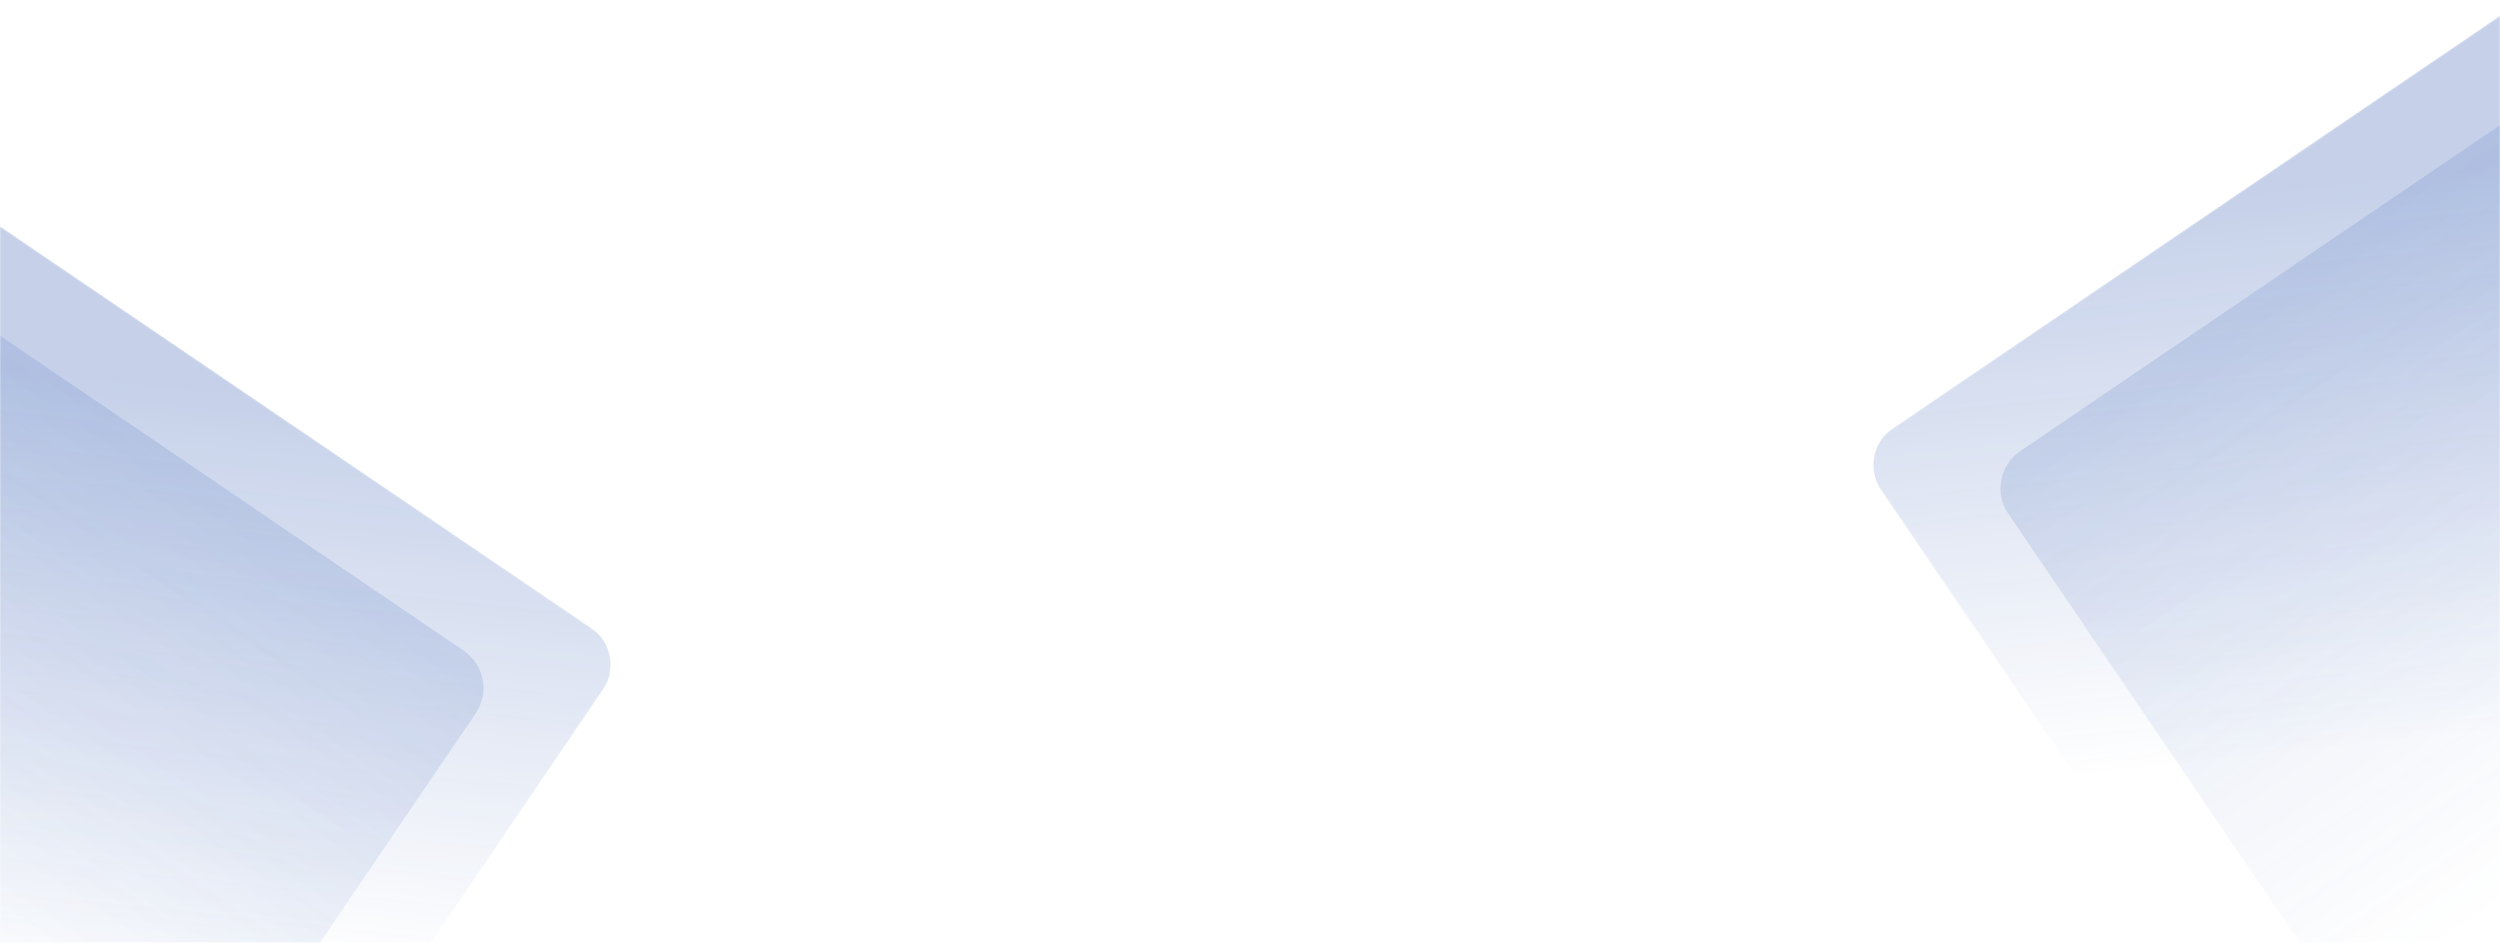 <svg width="1440" height="543" viewBox="0 0 1440 543" fill="none" xmlns="http://www.w3.org/2000/svg">
<mask id="mask0_610_21611" style="mask-type:alpha" maskUnits="userSpaceOnUse" x="0" y="0" width="1440" height="543">
<rect width="1440" height="543" fill="#0033A0"/>
</mask>
<g mask="url(#mask0_610_21611)">
<g opacity="0.25">
<mask id="mask1_610_21611" style="mask-type:alpha" maskUnits="userSpaceOnUse" x="1072" y="-35" width="647" height="605">
<path d="M1513.72 -31.383C1511.24 -35.037 1506.27 -35.987 1502.61 -33.504L1075.62 256.611C1071.96 259.094 1071.01 264.07 1073.5 267.724L1278.38 569.267L1718.6 270.16L1513.72 -31.383Z" fill="url(#paint0_linear_610_21611)"/>
</mask>
<g mask="url(#mask1_610_21611)">
<path d="M1523.84 -16.494C1515.77 -28.372 1499.6 -31.458 1487.72 -23.388L1090.51 246.495C1078.63 254.565 1075.54 270.736 1083.61 282.613L1263.76 547.762C1271.83 559.639 1288 562.725 1299.88 554.656L1697.1 284.772C1708.98 276.702 1712.06 260.532 1703.99 248.654L1523.84 -16.494Z" fill="#1A47A9"/>
</g>
</g>
<path opacity="0.15" d="M1597.02 -3.189C1588.95 -15.066 1572.78 -18.152 1560.9 -10.083L1163.69 259.801C1151.81 267.871 1148.72 284.041 1156.79 295.918L1336.94 561.067C1345.01 572.944 1361.18 576.031 1373.06 567.961L1770.28 298.078C1782.16 290.008 1785.24 273.837 1777.17 261.96L1597.02 -3.189Z" fill="url(#paint1_linear_610_21611)"/>
<g opacity="0.25">
<mask id="mask2_610_21611" style="mask-type:alpha" maskUnits="userSpaceOnUse" x="-288" y="80" width="647" height="605">
<path d="M-82.939 83.617C-80.457 79.963 -75.481 79.013 -71.826 81.496L355.168 371.611C358.823 374.094 359.772 379.07 357.289 382.724L152.41 684.267L-287.819 385.16L-82.939 83.617Z" fill="url(#paint2_linear_610_21611)"/>
</mask>
<g mask="url(#mask2_610_21611)">
<path d="M-93.055 98.506C-84.986 86.628 -68.815 83.542 -56.938 91.612L340.28 361.495C352.157 369.565 355.243 385.736 347.174 397.613L167.022 662.762C158.952 674.639 142.782 677.725 130.905 669.656L-266.313 399.772C-278.19 391.702 -281.277 375.532 -273.207 363.654L-93.055 98.506Z" fill="#1A47A9"/>
</g>
</g>
<path opacity="0.15" d="M-166.237 111.811C-158.167 99.934 -141.997 96.848 -130.119 104.917L267.098 374.801C278.975 382.871 282.062 399.041 273.992 410.918L93.841 676.067C85.771 687.944 69.6 691.031 57.723 682.961L-339.494 413.078C-351.372 405.008 -354.458 388.837 -346.388 376.96L-166.237 111.811Z" fill="url(#paint3_linear_610_21611)"/>
</g>
<defs>
<linearGradient id="paint0_linear_610_21611" x1="1289.11" y1="111.554" x2="1323.29" y2="435.5" gradientUnits="userSpaceOnUse">
<stop stop-color="white"/>
<stop offset="1" stop-color="white" stop-opacity="0"/>
</linearGradient>
<linearGradient id="paint1_linear_610_21611" x1="1362.3" y1="124.859" x2="1571.67" y2="433.019" gradientUnits="userSpaceOnUse">
<stop stop-color="#335CB3"/>
<stop offset="1" stop-color="#335CB3" stop-opacity="0"/>
</linearGradient>
<linearGradient id="paint2_linear_610_21611" x1="141.671" y1="226.554" x2="107.5" y2="550.5" gradientUnits="userSpaceOnUse">
<stop stop-color="white"/>
<stop offset="1" stop-color="white" stop-opacity="0"/>
</linearGradient>
<linearGradient id="paint3_linear_610_21611" x1="68.489" y1="239.859" x2="-140.886" y2="548.019" gradientUnits="userSpaceOnUse">
<stop stop-color="#335CB3"/>
<stop offset="1" stop-color="#335CB3" stop-opacity="0"/>
</linearGradient>
</defs>
</svg>
